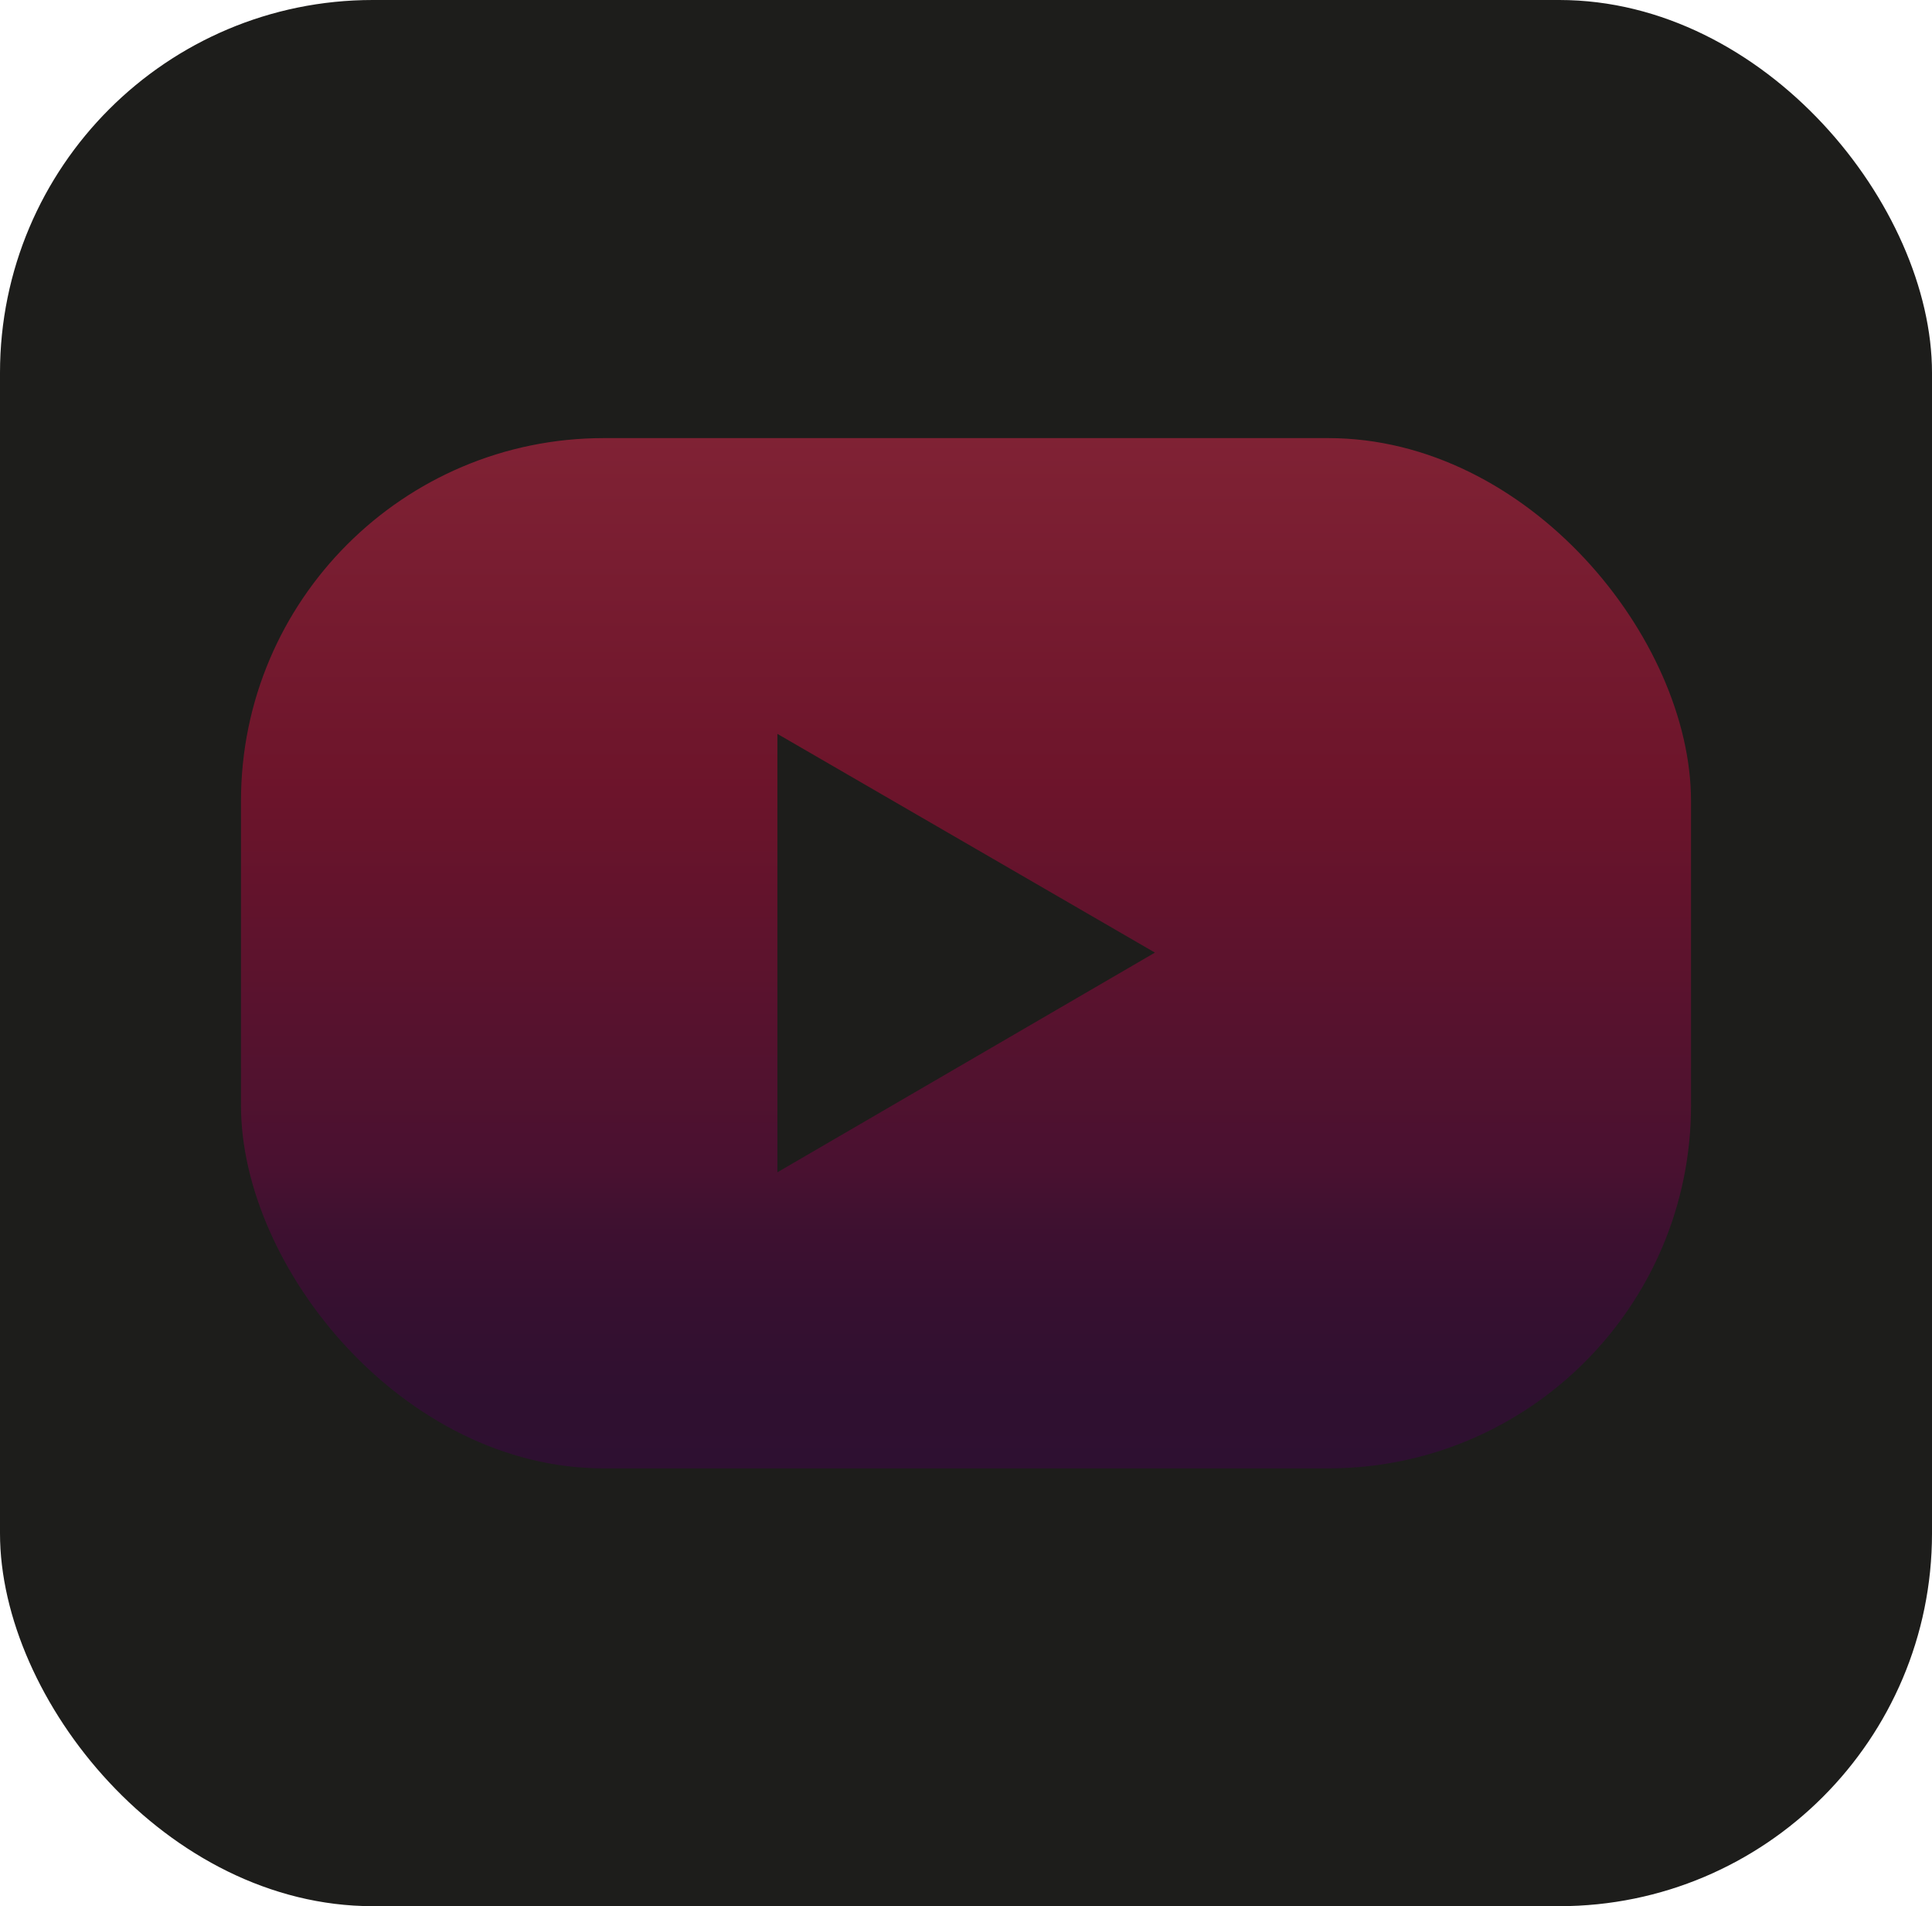 <?xml version="1.0" encoding="UTF-8"?><svg id="a" xmlns="http://www.w3.org/2000/svg" xmlns:xlink="http://www.w3.org/1999/xlink" viewBox="0 0 60.69 59.87"><defs><style>.c{fill:url(#b);opacity:.51;}.d{fill:#1d1d1b;}</style><linearGradient id="b" x1="30.35" y1="13.76" x2="30.35" y2="46.12" gradientTransform="matrix(1, 0, 0, 1, 0, 0)" gradientUnits="userSpaceOnUse"><stop offset="0" stop-color="#df274d"/><stop offset=".34" stop-color="#b90c3a"/><stop offset=".71" stop-color="#740645"/><stop offset=".76" stop-color="#600545"/><stop offset=".84" stop-color="#4e0445"/><stop offset=".92" stop-color="#420445"/><stop offset="1" stop-color="#3f0446"/></linearGradient></defs><rect class="d" width="60.69" height="59.87" rx="11.71" ry="11.71"/><g><rect class="c" x="7.57" y="13.76" width="45.55" height="32.36" rx="11.4" ry="11.4"/><polygon class="d" points="24.42 23.05 36.28 29.92 24.42 36.82 24.42 23.05"/></g></svg>